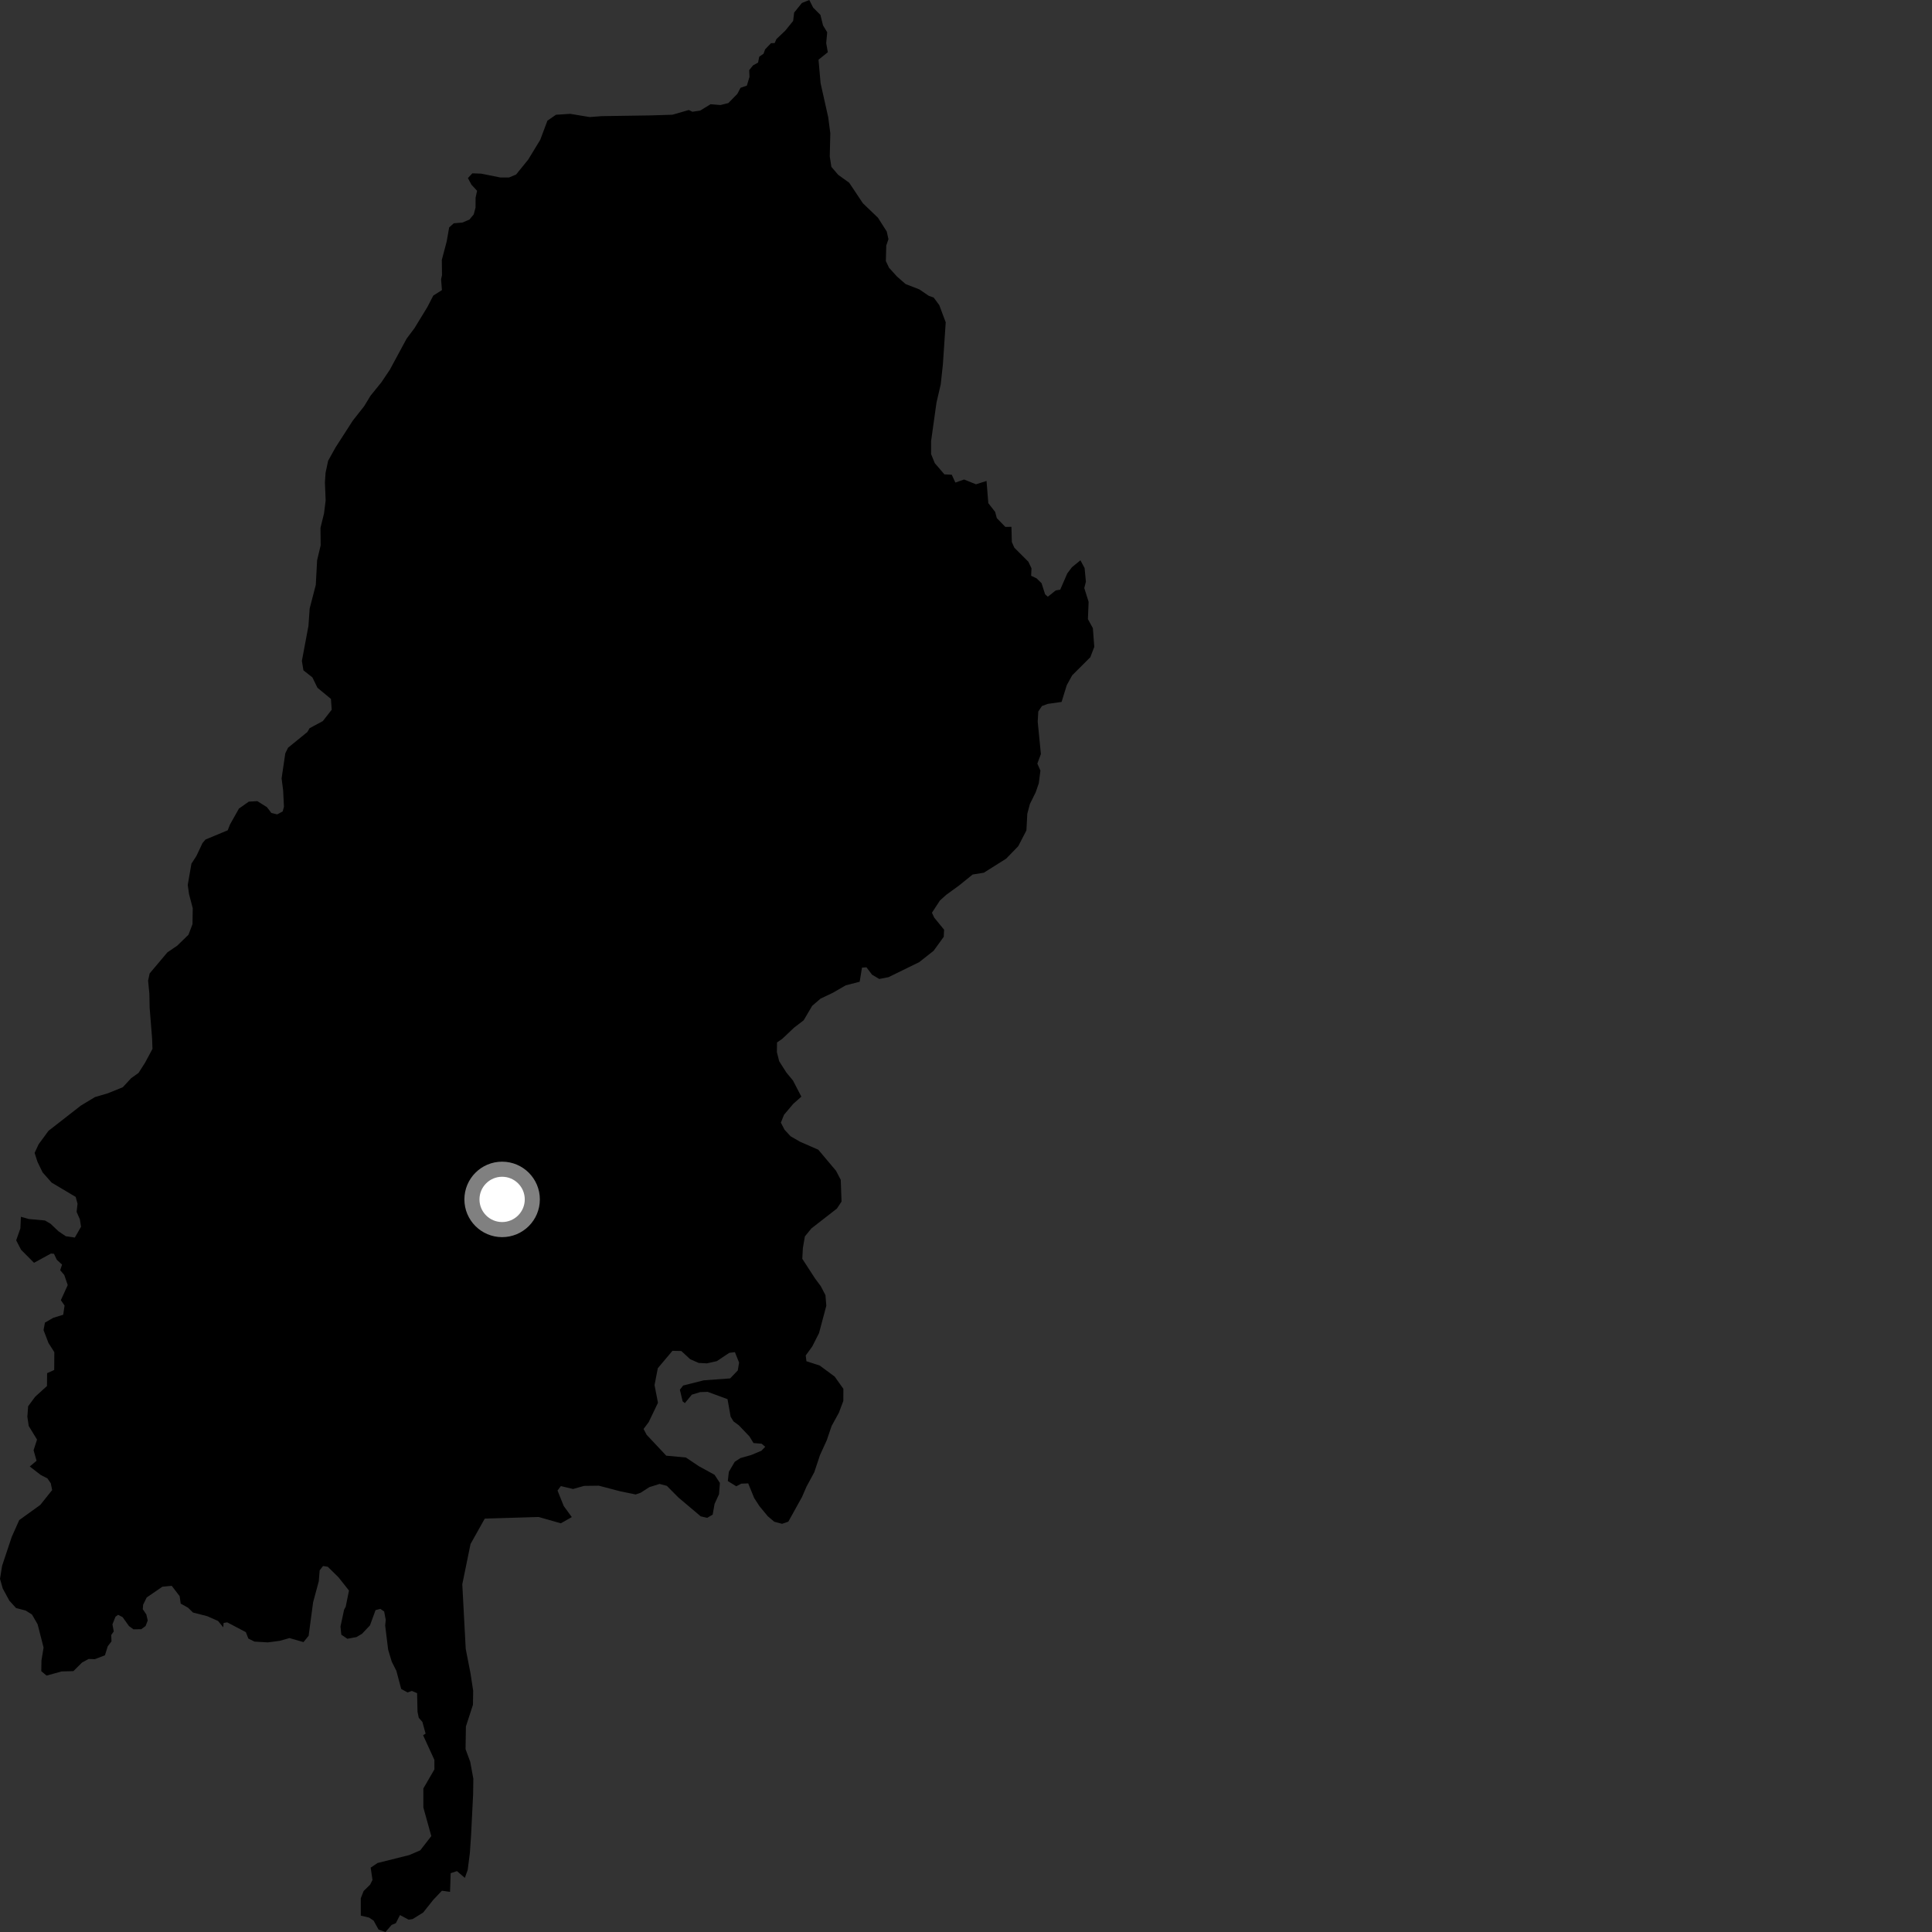<?xml version="1.0" encoding="utf-8" ?>
<svg baseProfile="full" height="1024" version="1.1" width="1024" xmlns="http://www.w3.org/2000/svg" xmlns:ev="http://www.w3.org/2001/xml-events" xmlns:xlink="http://www.w3.org/1999/xlink"><rect width="100%" height="100%" fill="#333333" stroke="none"/><defs /><polygon fill="black" points="428.941,0.0 425.018,1.593 420.914,6.669 420.381,11.095 416.241,16.213 411.526,20.708 410.592,22.822 408.637,22.893 405.528,26.158 404.698,28.472 402.4,30.073 401.801,33.163 399.129,34.642 397.09,37.159 397.247,40.736 395.858,45.368 392.493,46.541 390.82,49.739 386.03,54.631 381.836,55.672 376.626,55.237 371.113,58.615 366.974,59.227 365.1,58.301 356.387,60.815 344.609,61.175 319.004,61.556 312.574,62.041 302.212,60.342 294.685,60.823 290.137,63.959 286.34,74.109 279.95,84.597 273.531,92.508 269.761,94.083 265.228,94.083 255.051,92.039 250.354,91.87 248.004,94.383 249.858,97.879 252.861,101.115 252.067,104.788 252.048,110.026 251.081,113.642 248.807,116.387 245.031,117.972 240.529,118.345 238.07,120.527 236.744,128.05 234.172,137.736 234.269,145.875 233.778,148.009 234.236,153.755 229.642,156.679 226.51,162.756 219.689,173.928 215.517,179.502 206.587,196.027 202.149,202.623 196.412,209.708 193.011,215.294 187.02,222.894 177.862,237.11 173.916,244.224 172.551,250.617 172.211,255.737 172.601,265.229 171.737,272.139 169.857,279.795 169.962,289.032 168.077,296.944 167.374,310.013 164.131,322.523 163.485,331.739 160.005,350.287 160.818,355.292 165.58,359.034 168.267,364.545 175.401,370.439 175.808,376.167 171.116,382.186 164.072,385.973 162.931,387.963 152.678,396.31 151.222,399.234 149.251,412.547 150.068,418.928 150.501,427.628 149.813,430.086 146.905,431.639 143.82,430.887 141.49,427.817 136.398,424.628 131.859,424.885 126.653,428.558 121.906,436.99 120.701,440.072 108.919,444.973 107.307,446.882 104.093,453.703 101.46,457.763 99.507,469.024 100.192,473.905 102.153,481.352 102.026,489.815 99.902,495.422 93.907,501.251 88.723,504.768 79.317,515.937 78.493,519.775 79.164,526.705 79.314,534.136 80.626,550.555 80.813,555.939 76.849,563.322 73.436,568.665 69.528,571.442 65.086,576.259 57.091,579.495 50.371,581.458 42.861,585.986 25.704,599.367 20.474,606.483 18.343,611.065 19.825,615.699 22.56,621.366 27.374,626.814 40.112,634.39 41.098,637.997 40.607,642.319 42.348,646.296 42.943,650.208 39.666,655.939 34.859,655.229 30.97,652.583 26.778,648.608 23.809,646.879 15.289,646.109 11.077,644.927 10.798,651.09 8.579,657.398 11.164,662.397 18.037,669.311 27.002,664.405 28.604,664.542 30.107,667.7 32.893,670.259 31.906,673.237 34.063,675.768 35.899,681.112 32.256,689.125 34.22,691.957 33.504,696.838 28.203,698.483 23.821,701.017 23.079,704.991 25.706,711.827 28.793,716.675 28.734,726.121 24.967,727.805 24.903,734.61 18.594,740.35 14.911,745.357 14.504,750.875 15.216,755.777 19.624,763.016 17.803,768.647 19.371,774.235 15.775,777.273 21.575,781.749 25.143,783.588 26.913,786.173 27.638,789.77 21.354,797.633 10.193,805.685 6.213,814.6 1.114,829.9 0.0,836.805 1.458,841.95 4.967,848.398 8.504,852.292 13.622,853.63 16.942,855.724 19.932,860.886 23.096,873.225 21.976,880.122 21.88,885.762 24.684,888.101 32.675,885.894 38.92,885.725 43.466,881.193 46.96,879.288 50.267,879.4 55.627,877.33 57.111,872.559 59.094,869.961 58.954,866.584 60.307,864.695 59.594,860.943 61.219,856.884 62.591,855.893 64.973,857.106 68.358,861.841 70.717,863.566 74.891,863.504 77.15,861.83 78.296,858.914 77.553,855.673 75.676,852.907 75.866,850.533 77.744,846.694 86.069,840.994 91.017,840.515 95.22,846.006 95.777,849.934 99.64,852.094 102.297,854.679 109.784,856.594 115.573,859.138 118.331,862.528 118.51,860.205 120.418,859.876 130.296,865.064 131.637,868.476 134.872,870.077 141.929,870.499 148.259,869.669 153.435,868.213 160.86,870.351 163.577,867.009 165.951,849.257 168.956,838.118 169.433,832.308 171.219,830.02 173.725,830.411 179.382,835.977 184.967,843.026 183.237,851.573 182.374,853.197 180.462,862.105 180.894,866.405 184.089,868.578 188.921,867.69 191.878,865.947 196.099,861.476 199.054,853.38 201.603,852.749 203.61,854.112 204.448,858.524 204.153,861.605 205.733,874.397 207.644,880.747 210.082,885.552 212.653,895.197 216.025,897.029 218.303,896.229 221.073,897.41 221.291,907.234 221.937,910.448 223.876,912.65 225.583,918.853 224.256,919.723 230.232,932.774 230.244,937.823 224.383,947.916 224.388,958.004 228.598,973.157 222.735,980.716 216.878,983.235 200.109,987.429 196.465,989.896 197.43,996.396 196.199,998.869 192.726,1002.283 191.228,1006.11 191.234,1015.324 195.606,1016.357 198.025,1017.969 200.649,1022.725 204.326,1024.0 207.542,1020.274 209.814,1019.311 211.996,1015.026 216.591,1017.466 218.687,1017.161 224.279,1013.686 229.709,1006.871 234.231,1002.123 238.529,1002.737 238.866,992.821 242.203,991.731 246.379,995.313 247.879,991.136 249.033,982.183 249.682,972.721 250.765,950.963 250.88,942.773 249.23,933.788 246.756,927.081 246.94,915.049 250.675,903.578 250.79,896.148 249.378,886.904 246.844,873.94 245.023,839.696 249.392,818.354 256.93,804.892 285.478,804.034 297.249,807.383 303.064,804.088 298.788,798.209 295.499,790.01 297.263,787.65 303.711,789.198 309.631,787.544 317.385,787.447 328.761,790.425 336.892,792.094 339.567,791.181 344.167,788.219 349.581,786.514 353.455,787.541 359.55,793.69 371.399,803.698 374.823,804.481 377.735,802.785 378.733,797.114 381.096,791.981 381.564,786.008 378.733,781.678 370.449,777.137 363.508,772.491 353.132,771.544 342.725,760.46 341.096,757.377 343.817,753.768 348.734,743.493 346.919,734.13 348.655,725.169 356.422,715.957 361.114,716.065 365.797,720.398 370.285,722.378 374.66,722.615 379.964,721.422 386.506,717.044 389.519,716.662 391.726,722.189 391.042,726.359 386.987,730.583 372.998,731.595 362.082,734.356 360.348,736.583 361.817,742.751 362.99,743.681 366.662,739.212 371.115,737.846 375.095,737.717 385.602,741.577 387.258,750.894 388.771,753.357 391.629,755.47 397.201,761.311 399.376,764.849 403.684,765.2 405.581,766.827 403.57,768.919 398.083,771.211 392.466,772.801 389.42,774.786 386.309,780.101 385.755,784.984 390.23,787.761 392.9,786.368 396.562,786.224 399.721,793.966 402.498,798.256 406.908,803.608 410.364,806.544 414.532,807.654 417.836,806.498 425.104,793.389 427.474,787.917 431.593,780.309 434.613,771.218 438.197,763.379 440.756,755.843 444.626,748.773 446.98,742.517 447.006,736.107 442.394,729.612 434.468,723.762 427.421,721.482 427.059,718.41 430.501,713.67 434.09,706.599 437.965,692.085 437.507,686.455 435.021,681.683 432.046,677.69 425.231,667.183 425.547,661.422 426.607,655.327 430.059,651.09 443.587,640.556 446.034,636.864 445.615,625.343 443.129,620.563 433.716,609.375 424.045,605.146 419.033,602.256 415.835,598.8 413.875,595.027 415.539,590.857 420.482,585.013 424.733,581.256 420.3,572.706 416.8,568.474 412.984,562.477 411.766,557.647 411.842,552.509 414.542,550.669 420.842,544.711 425.962,540.779 430.46,533.125 434.889,529.303 441.496,526.159 448.249,522.246 455.65,520.344 456.871,512.867 459.24,512.693 462.193,516.6 466.027,518.874 470.932,517.922 487.211,509.95 494.848,503.924 500.199,496.531 500.384,492.758 495.158,486.366 493.954,483.77 498.185,477.284 501.514,474.283 508.265,469.371 515.529,463.508 521.431,462.568 533.277,455.116 539.703,448.479 544.028,440.117 544.481,431.37 545.846,426.193 548.937,419.931 550.578,415.174 551.444,408.442 549.814,404.72 551.695,399.673 550.008,382.528 550.306,377.126 552.244,374.225 555.275,373.086 562.66,372.033 565.395,363.189 568.269,357.942 577.903,348.321 579.99,342.853 579.249,332.954 576.614,328.153 576.987,318.997 574.697,311.686 575.551,308.296 574.86,301.104 572.646,296.974 568.138,300.655 565.679,303.924 561.941,312.528 559.582,312.926 555.365,316.275 553.918,314.981 552.048,309.112 549.414,306.529 546.531,305.181 546.708,301.211 545.049,297.716 537.626,290.308 536.293,287.253 536.085,279.236 532.861,279.281 528.33,274.613 527.445,271.312 523.826,266.681 522.886,254.913 517.282,256.689 510.997,254.151 506.357,255.769 504.459,251.621 500.544,251.409 495.463,245.486 493.501,240.68 493.507,233.747 496.356,213.369 498.594,203.788 499.748,193.221 501.25,170.843 497.839,161.72 494.872,157.715 492.269,156.789 487.27,153.377 479.981,150.553 475.47,146.619 471.193,141.897 469.52,138.367 469.74,130.137 470.895,126.755 469.98,122.687 465.353,115.418 457.362,107.75 450.095,96.855 444.296,92.691 440.66,88.463 439.791,82.953 440.082,70.605 438.972,62.17 434.929,44.092 433.832,31.642 438.767,27.678 437.905,22.882 438.431,17.097 436.228,13.482 434.839,7.898 431.01,4.064 428.941,0.0" /><circle cx="266.135" cy="635.711" fill="rgb(100%,100%,100%)" r="16" stroke="grey" stroke-width="8" /></svg>